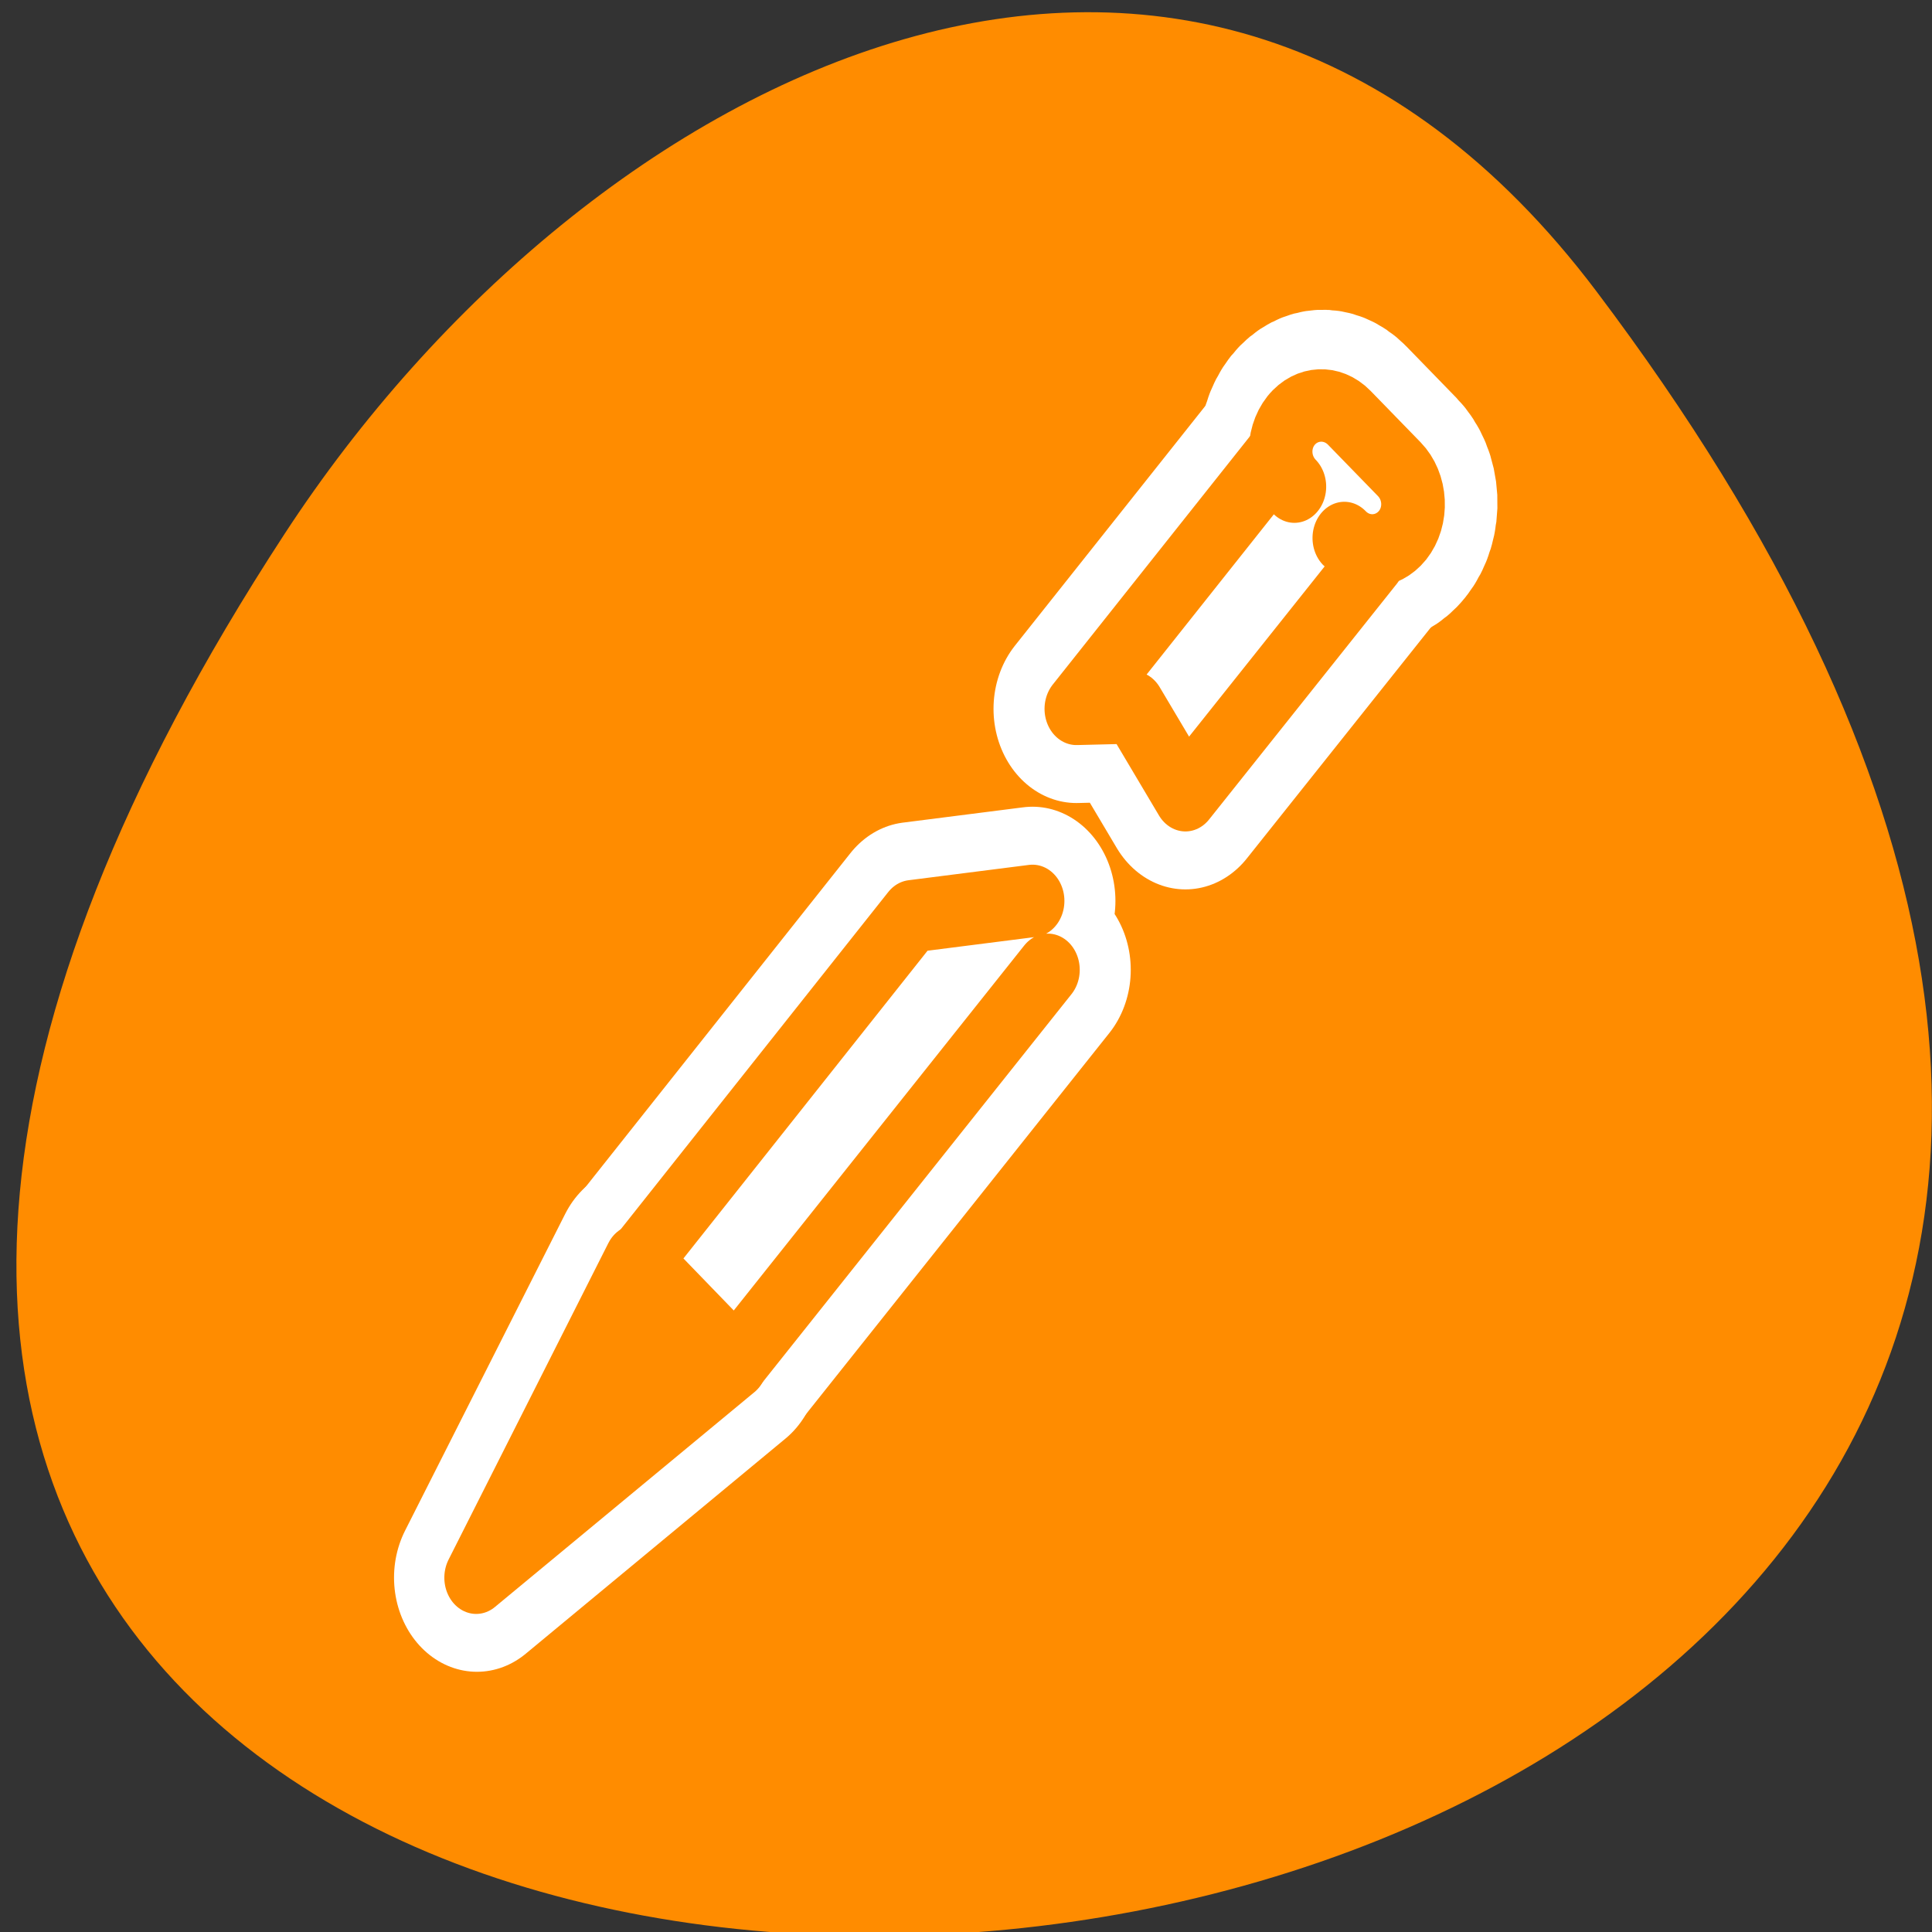 <svg xmlns="http://www.w3.org/2000/svg" viewBox="0 0 32 32"><rect x="0" y="0" width="32" height="32" fill="#333333" stroke="none"/><path d="m 26.441 4.824 c 25.016 33.156 -43.82 37.867 -21.73 4.023 c 5.035 -7.719 15.105 -12.805 21.73 -4.023" style="fill:#ff8c00"/><g style="stroke-linecap:round;stroke-linejoin:round"><g transform="matrix(0.338 0 0 0.384 5.525 4.891)" style="fill:none;stroke:#fff;stroke-width:8.125"><path d="m 19.754 46.029 c -12.729 9.281 -12.729 9.281 -12.729 9.281 l 7.85 -13.668"/><path d="m 46.125 7.061 l -9.723 10.777 l 2.786 -0.061 l 2.555 3.786 l 9.191 -10.157 m -16.683 14.716 l -5.908 0.662 l -13.4 14.869 l 4.775 4.346 l 15.284 -16.904"/><path d="m 49.605 10.42 c 0.832 0.753 2.104 0.702 2.856 -0.132 c 0.74 -0.814 0.671 -2.096 -0.162 -2.85 l -2.451 -2.219 c -0.832 -0.753 -2.104 -0.702 -2.856 0.122 c -0.74 0.824 -0.671 2.096 0.162 2.85"/></g><g style="stroke:#ff8c00;fill-rule:evenodd"><path d="m 64.488 23.611 c 1.59 -7.586 1.59 -7.586 1.59 -7.586 l 1.641 7.569 l -3.227 0.013" transform="matrix(-0.509 -0.524 0.46 -0.579 34.149 70.035)" style="fill:#ff8c00;stroke-width:1.537"/><path d="m 46.125 7.061 l -9.723 10.777 l 2.786 -0.061 l 2.555 3.786 l 9.191 -10.157 m -16.683 14.716 l -5.908 0.662 l -13.4 14.869 l 4.775 4.346 l 15.284 -16.904" transform="matrix(0.338 0 0 0.384 5.525 4.891)" style="fill:#fff;stroke-width:3.125"/><path d="m 61.964 18.725 c -0.005 0.343 -0.279 0.621 -0.618 0.62 c -0.345 0.005 -0.623 -0.276 -0.618 -0.619 c -0 -0.348 0.279 -0.621 0.618 -0.62 c 0.345 -0.005 0.623 0.276 0.618 0.619" transform="matrix(-0.335 -0.345 0.303 -0.381 23.834 53.051)" style="fill:#ff8c00;stroke-width:2.336"/><path d="m 65.323 46.45 c -0.556 -0.003 -1 0.439 -1.003 0.988 c 0.001 0.545 0.446 0.985 0.998 0.985 l 1.626 -0.001 c 0.552 -0.001 1 -0.439 1.003 -0.988 c -0.001 -0.545 -0.446 -0.985 -0.998 -0.985" transform="matrix(-0.509 -0.524 0.46 -0.579 34.149 70.035)" style="fill:#fff;stroke-width:1.537"/></g></g></svg>